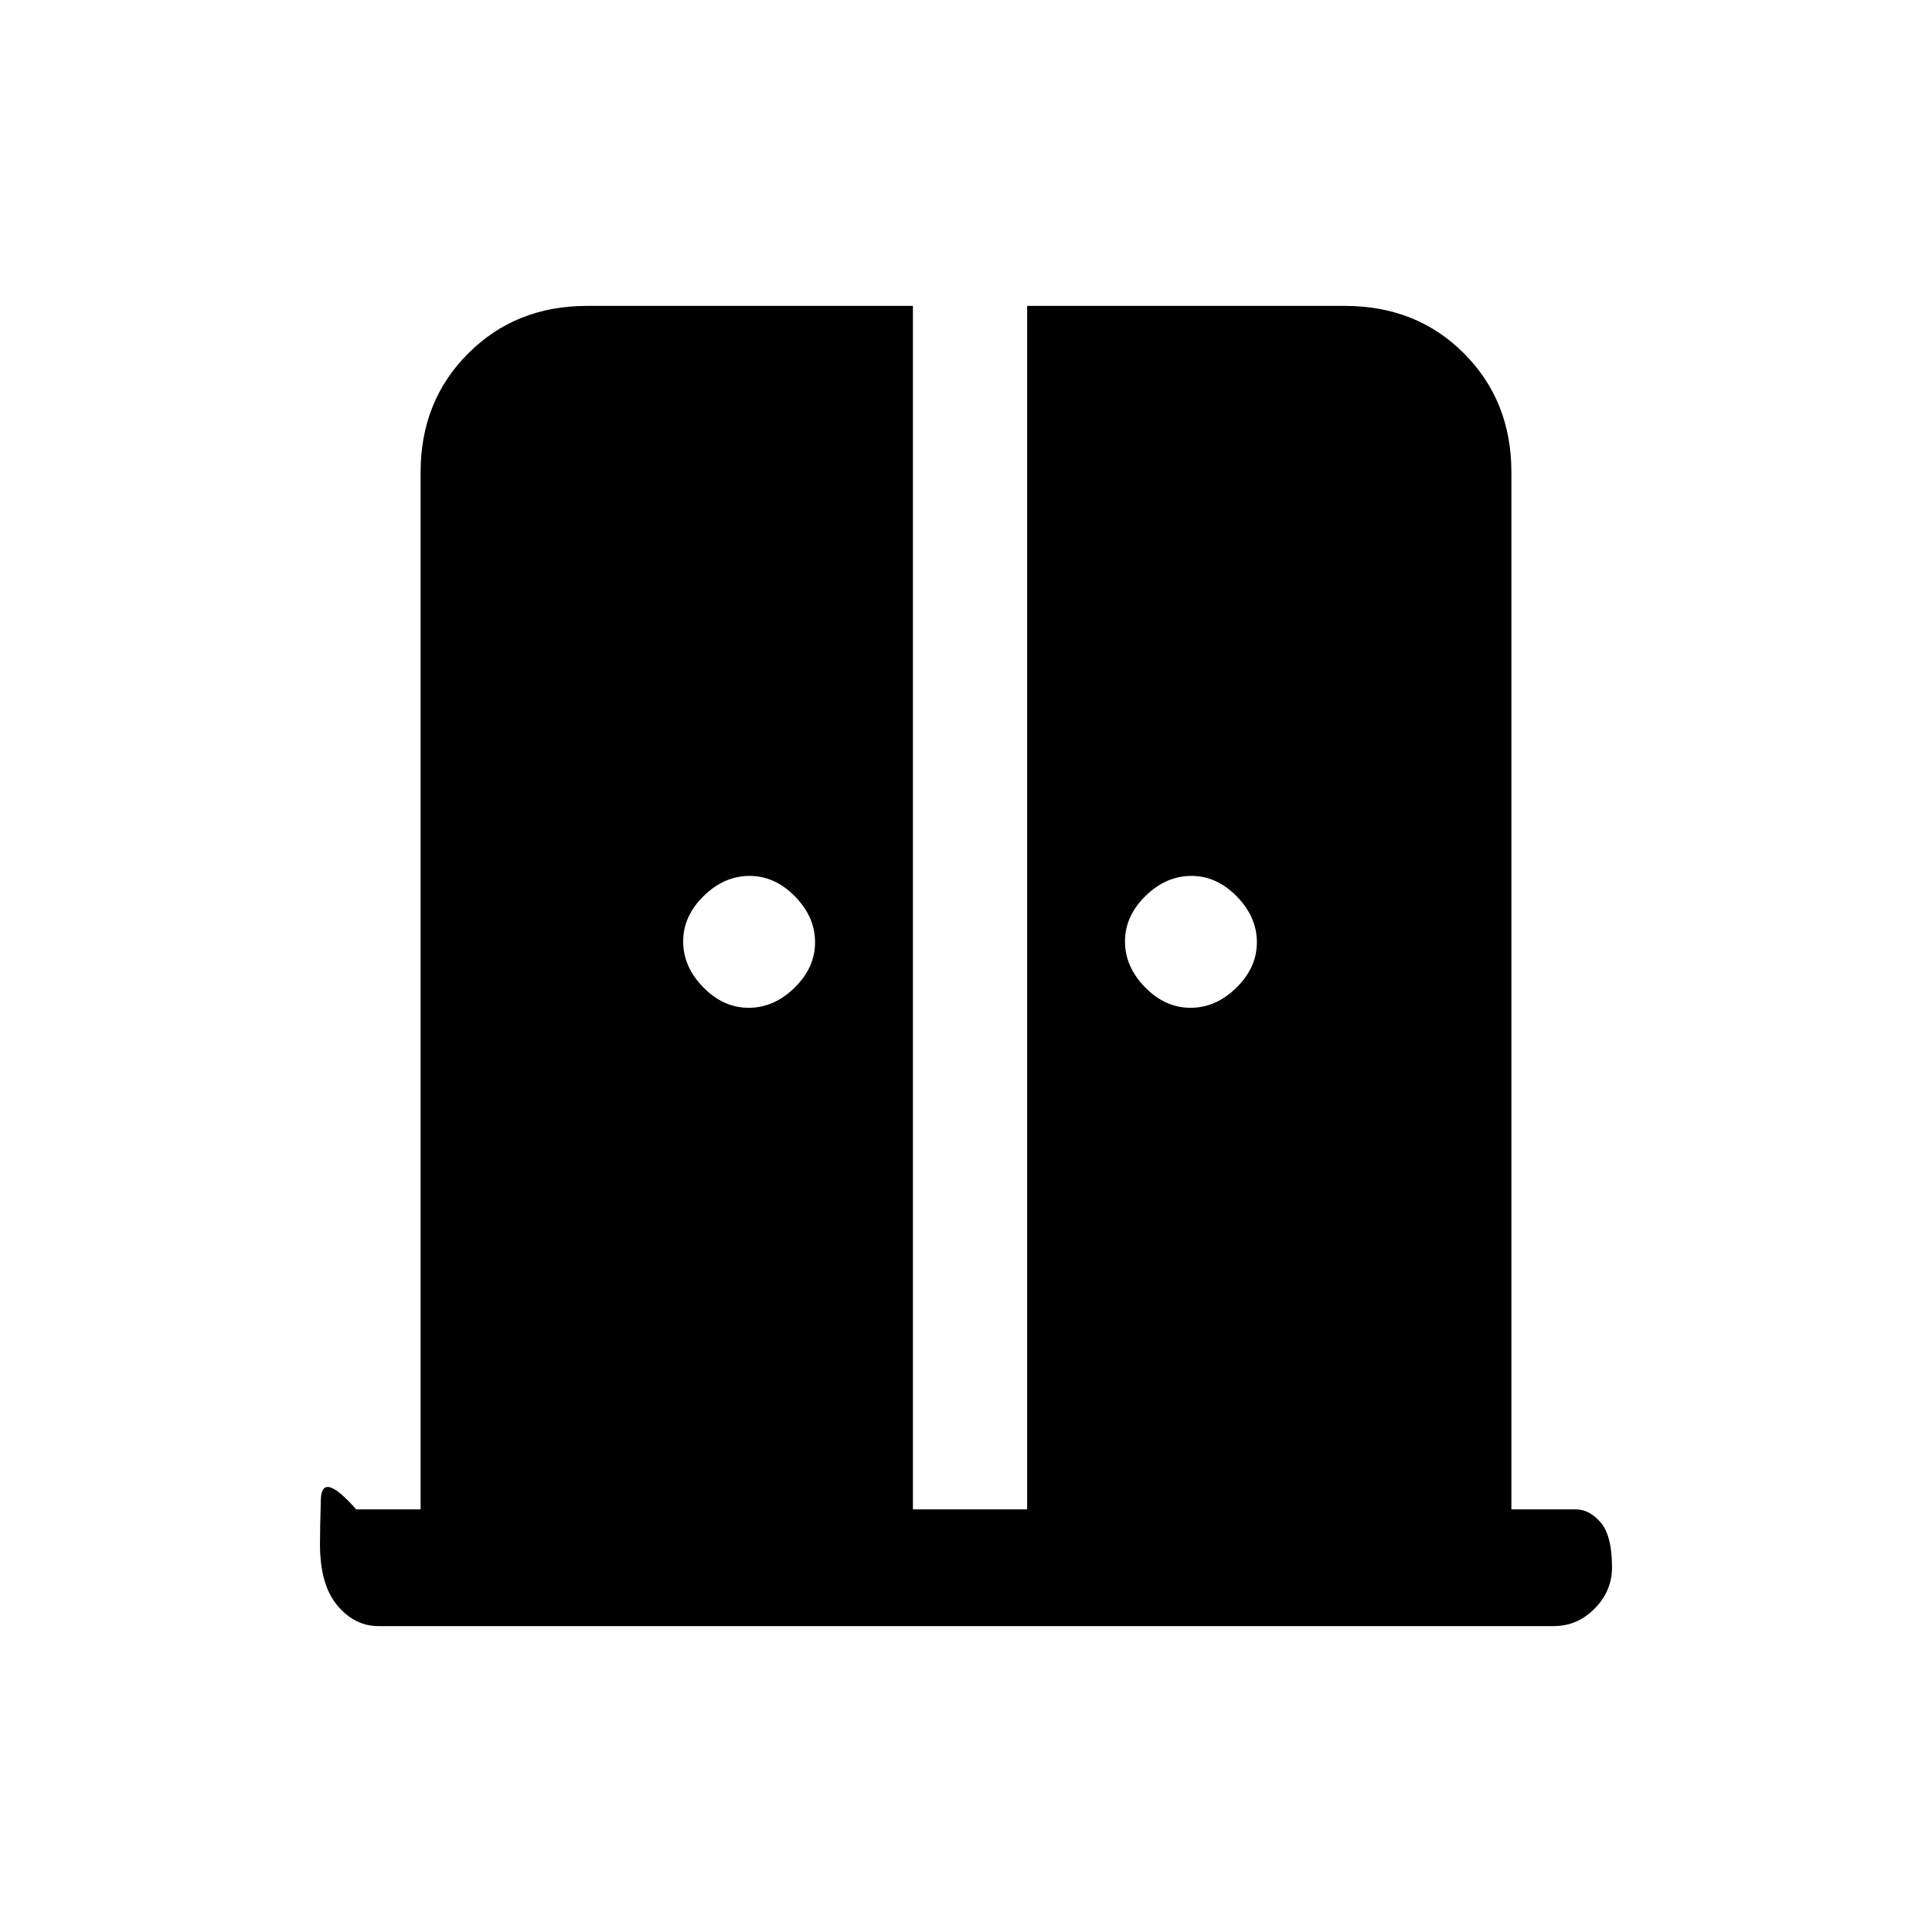 <svg xmlns="http://www.w3.org/2000/svg" height="20" viewBox="0 -960 960 960" width="20"><path d="M372.02-459.23q12.6 0 22.79-9.98T405-491.79q0-12.59-9.98-22.79-9.98-10.19-22.58-10.19-12.59 0-22.79 9.98-10.19 9.98-10.19 22.58 0 12.59 9.98 22.79 9.98 10.19 22.58 10.19Zm219.54 0q12.59 0 22.79-9.98 10.19-9.98 10.19-22.58 0-12.59-9.98-22.79-9.98-10.19-22.58-10.19-12.6 0-22.79 9.98T559-492.21q0 12.59 9.98 22.79 9.98 10.19 22.58 10.19ZM188-152q-11.8 0-20.4-10.29-8.6-10.28-8.6-30.36 0-7.66.42-22.23.43-14.58 17.58 4.88h32v-515.38q0-35.36 23.63-58.99Q256.26-808 291.62-808h162v598h56.76v-598h157.87q35.68 0 59.22 23.63Q751-760.74 751-725.38V-210h32q6.8 0 12.4 6.55 5.6 6.54 5.6 22.27 0 11.72-8.6 20.45Q783.8-152 772-152H188Z"/></svg>